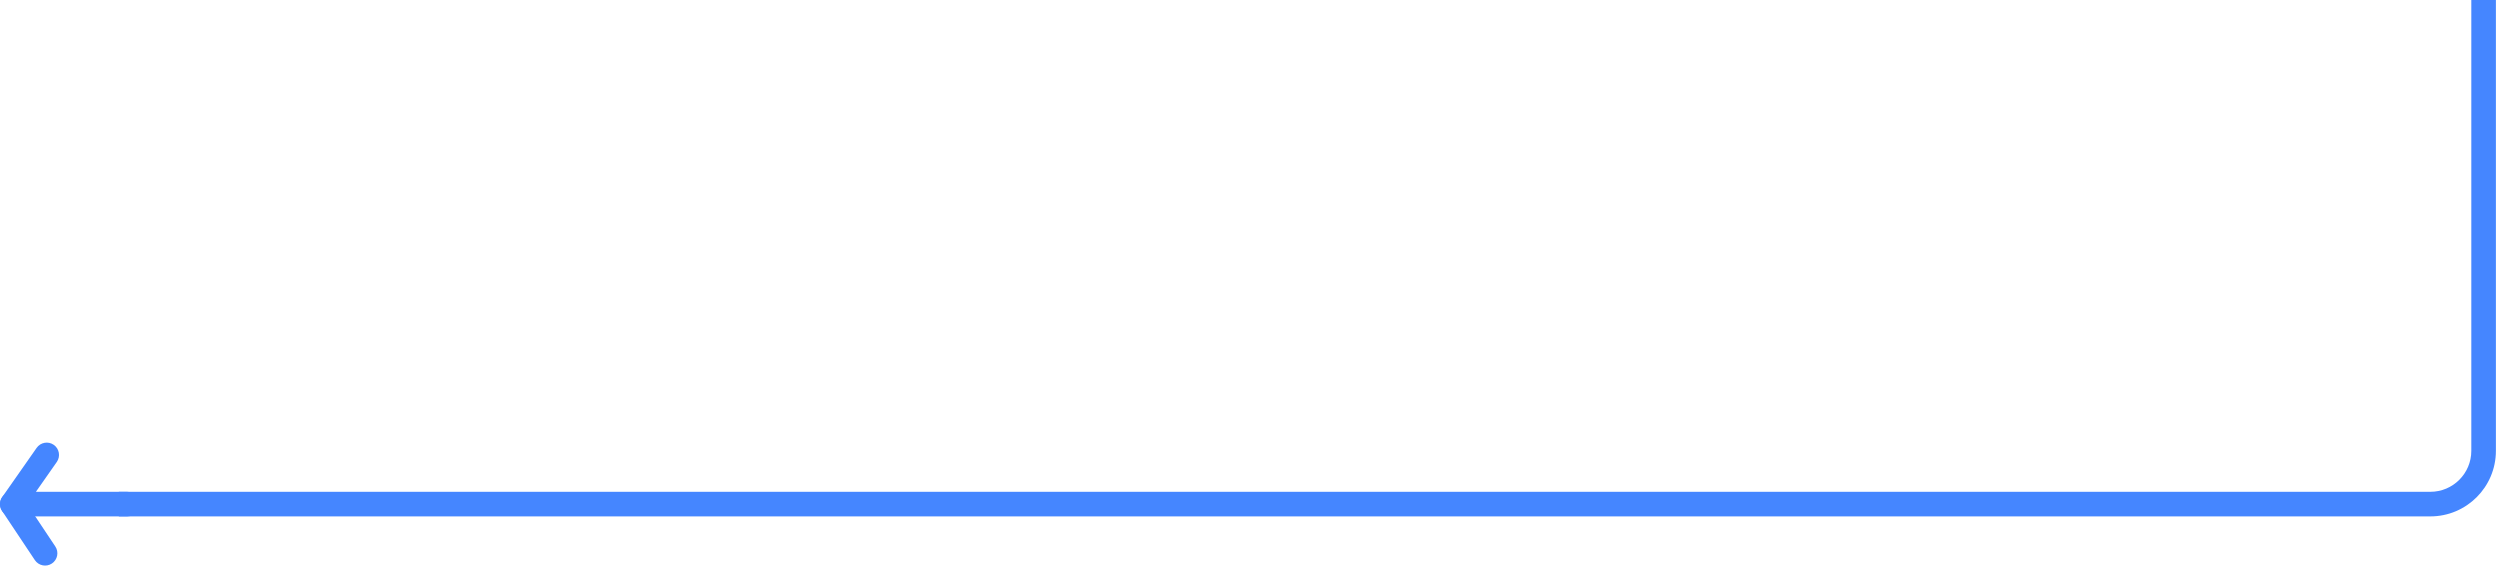 <svg width="305" height="69" viewBox="0 0 305 69" fill="none" xmlns="http://www.w3.org/2000/svg">
<path fill-rule="evenodd" clip-rule="evenodd" d="M304.5 5.24538e-07L301.5 0V55C301.5 57.761 299.262 60 296.5 60L14.5 60V63L296.5 63C300.919 63 304.5 59.418 304.5 55V5.24538e-07Z" fill="#4586FF"/>
<path fill-rule="evenodd" clip-rule="evenodd" d="M6.561 54.271C5.882 53.796 4.947 53.961 4.471 54.64L0.271 60.64C-0.049 61.098 -0.088 61.697 0.17 62.193C0.428 62.689 0.941 63 1.5 63H15.5C16.329 63 17 62.329 17 61.5C17 60.672 16.329 60 15.5 60H4.381L6.929 56.36C7.404 55.682 7.239 54.746 6.561 54.271Z" fill="#4586FF"/>
<path fill-rule="evenodd" clip-rule="evenodd" d="M0.668 60.252C-0.021 60.712 -0.207 61.643 0.252 62.332L4.252 68.332C4.712 69.022 5.643 69.208 6.332 68.748C7.021 68.289 7.208 67.357 6.748 66.668L2.748 60.668C2.289 59.979 1.357 59.793 0.668 60.252Z" fill="#4586FF"/>
</svg>
